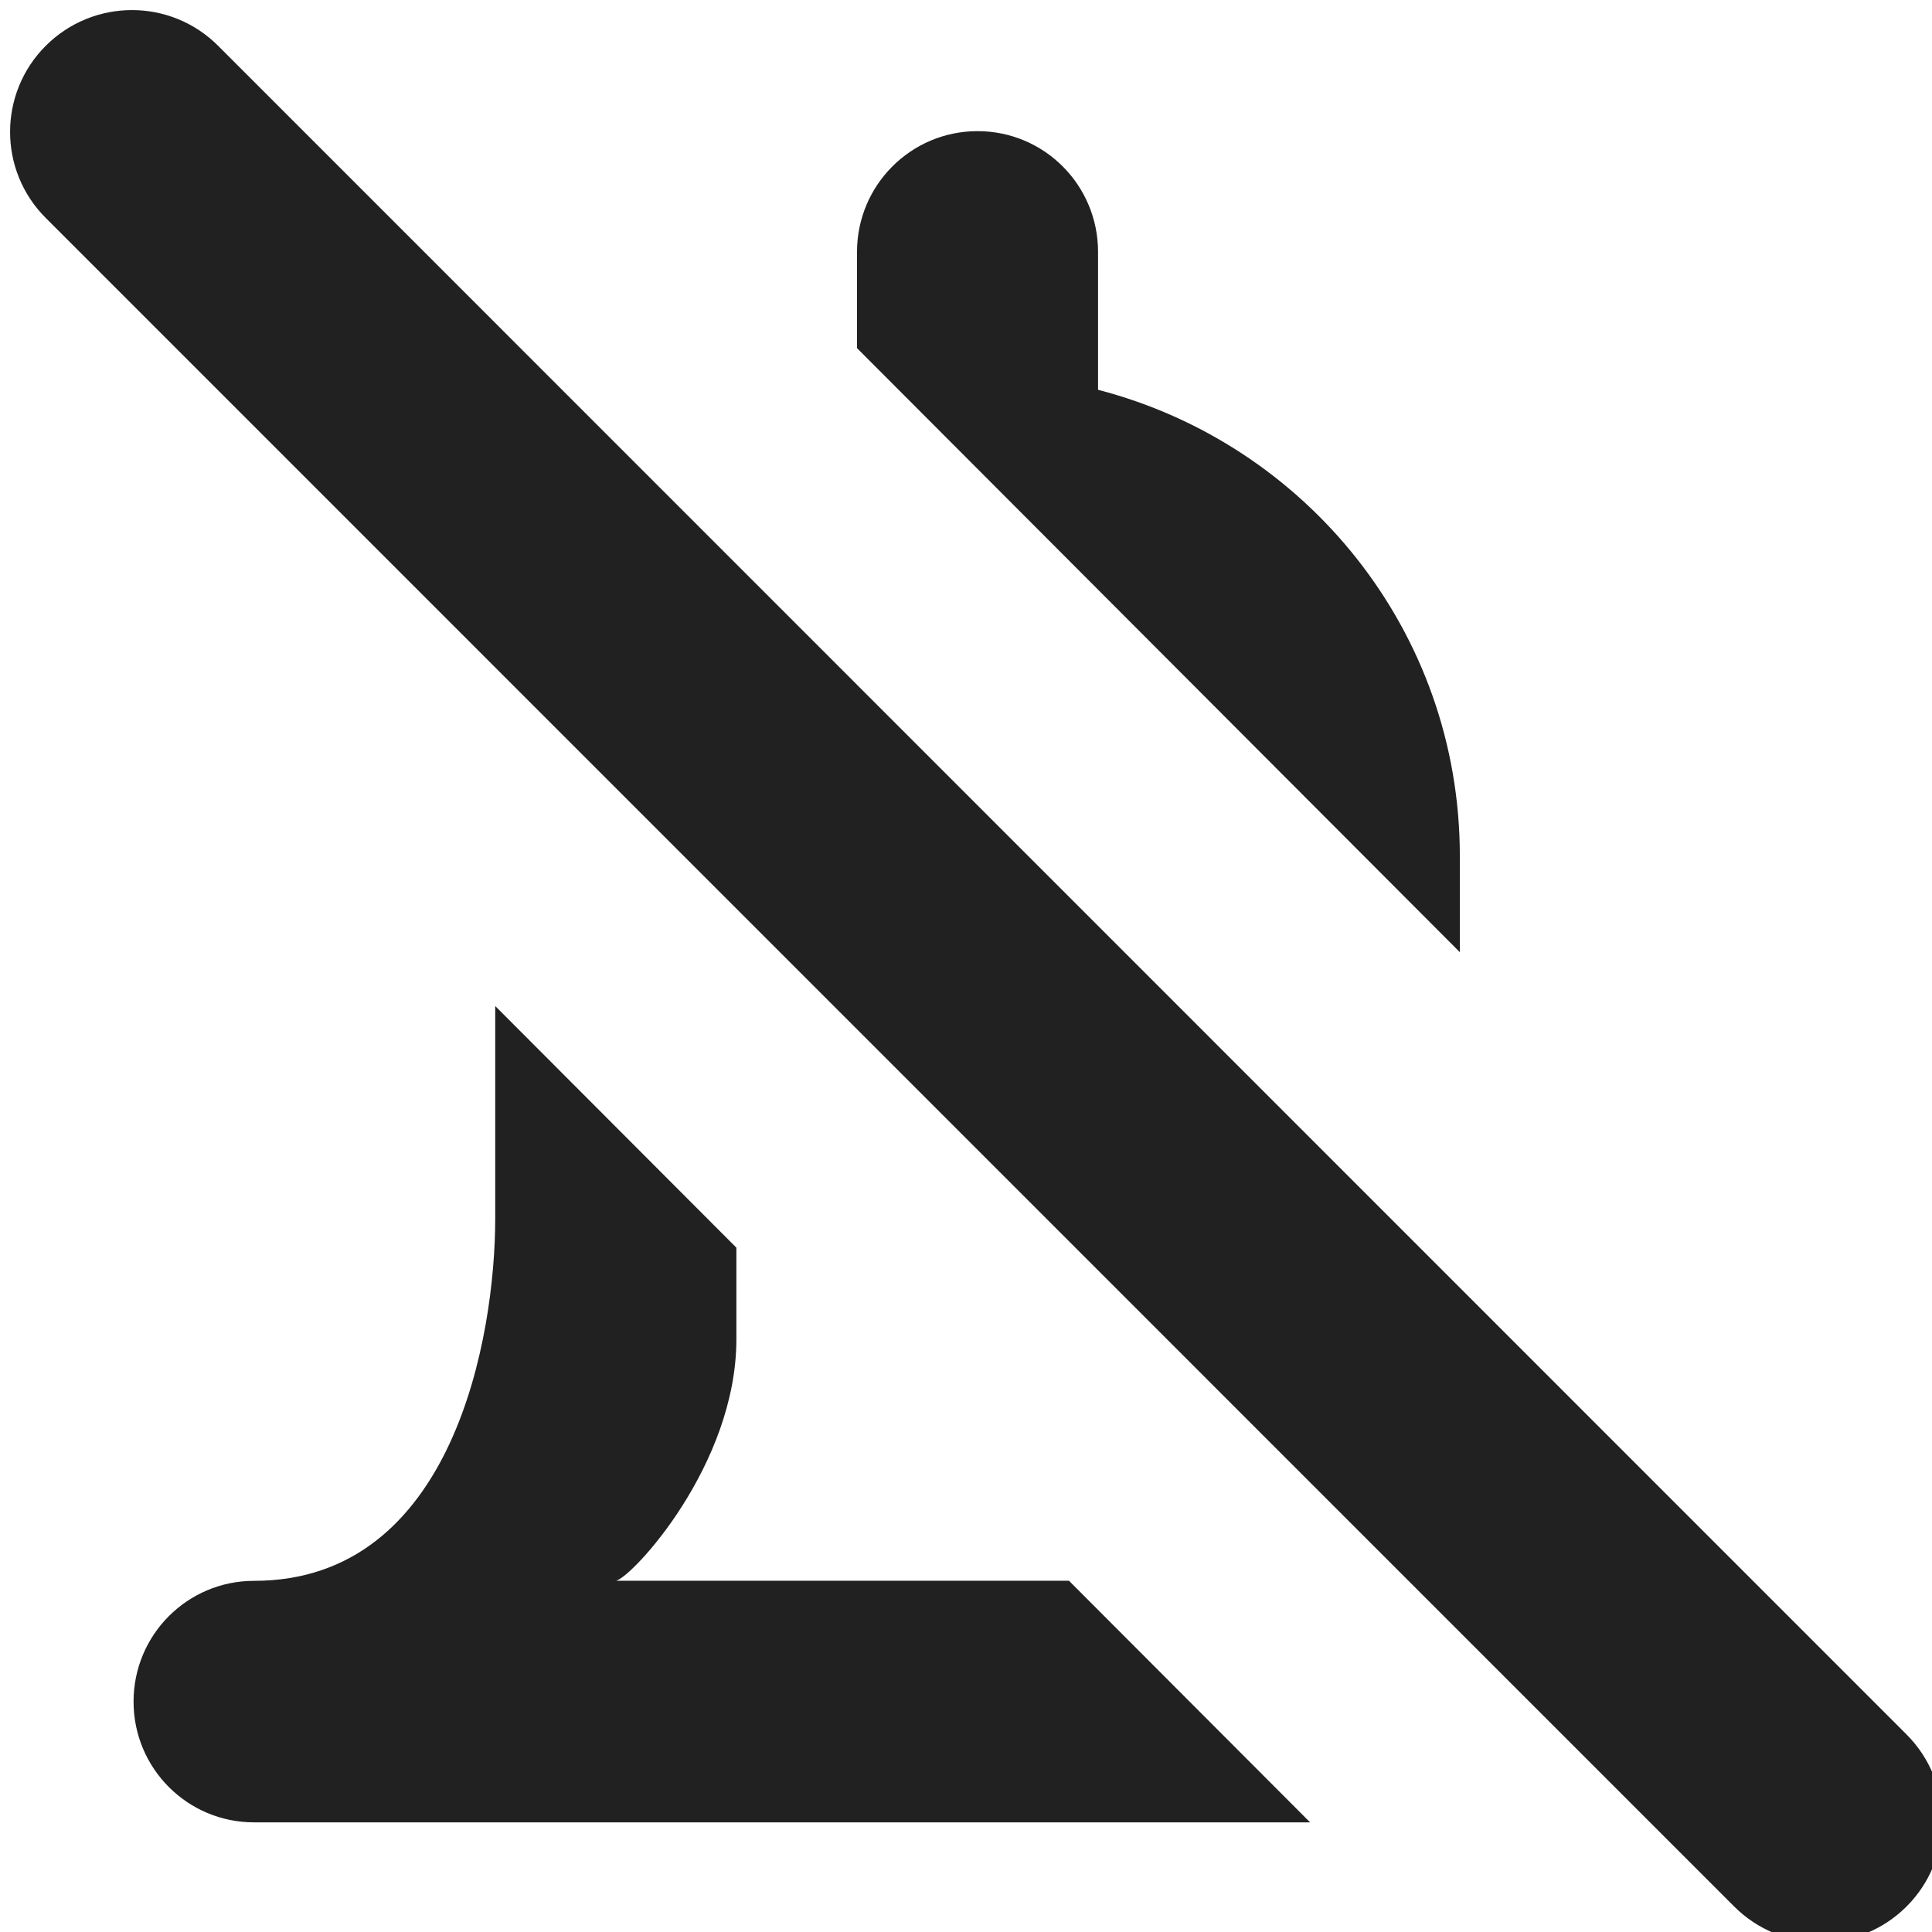 <?xml version="1.0" encoding="utf-8"?>
<!-- Generator: Adobe Illustrator 16.0.0, SVG Export Plug-In . SVG Version: 6.00 Build 0)  -->
<!DOCTYPE svg PUBLIC "-//W3C//DTD SVG 1.1//EN" "http://www.w3.org/Graphics/SVG/1.1/DTD/svg11.dtd">
<svg version="1.1" xmlns="http://www.w3.org/2000/svg" xmlns:xlink="http://www.w3.org/1999/xlink" x="0px" y="0px"
	 width="15.999px" height="16px" viewBox="0 0 15.999 16" enable-background="new 0 0 15.999 16" xml:space="preserve">
<g id="Background_xA0_Image_1_">
</g>
<g id="Row_5_1_">
</g>
<g id="Row_4_1_">
</g>
<g id="Row_3_1_">
</g>
<g id="Row_2_1_">
</g>
<g id="Row_1_1_">
	<g id="disable_notifications">
		<g>
			<path fill="#212121" d="M5.1,13.091c0.136-0.031,0.998-0.958,0.998-2.001v-0.758L4.101,8.331v1.759
				c0,0.97-0.342,3.001-1.997,3.001c-0.552,0-0.998,0.447-0.998,1c0,0.553,0.446,1,0.998,1h8.745l-1.997-2.001H5.1z M12.089,7.088
				c0-1.862-1.275-3.414-2.996-3.86V2.086c0-0.553-0.446-1-0.998-1s-0.998,0.448-0.998,1v0.797l4.992,5.002V7.088z M15.788,14.363
				L1.806,0.379c-0.394-0.394-1.032-0.394-1.427,0c-0.394,0.394-0.394,1.033,0,1.426l13.982,13.983c0.394,0.394,1.032,0.394,1.427,0
				C16.182,15.395,16.182,14.757,15.788,14.363z"/>
		</g>
	</g>
</g>
</svg>
